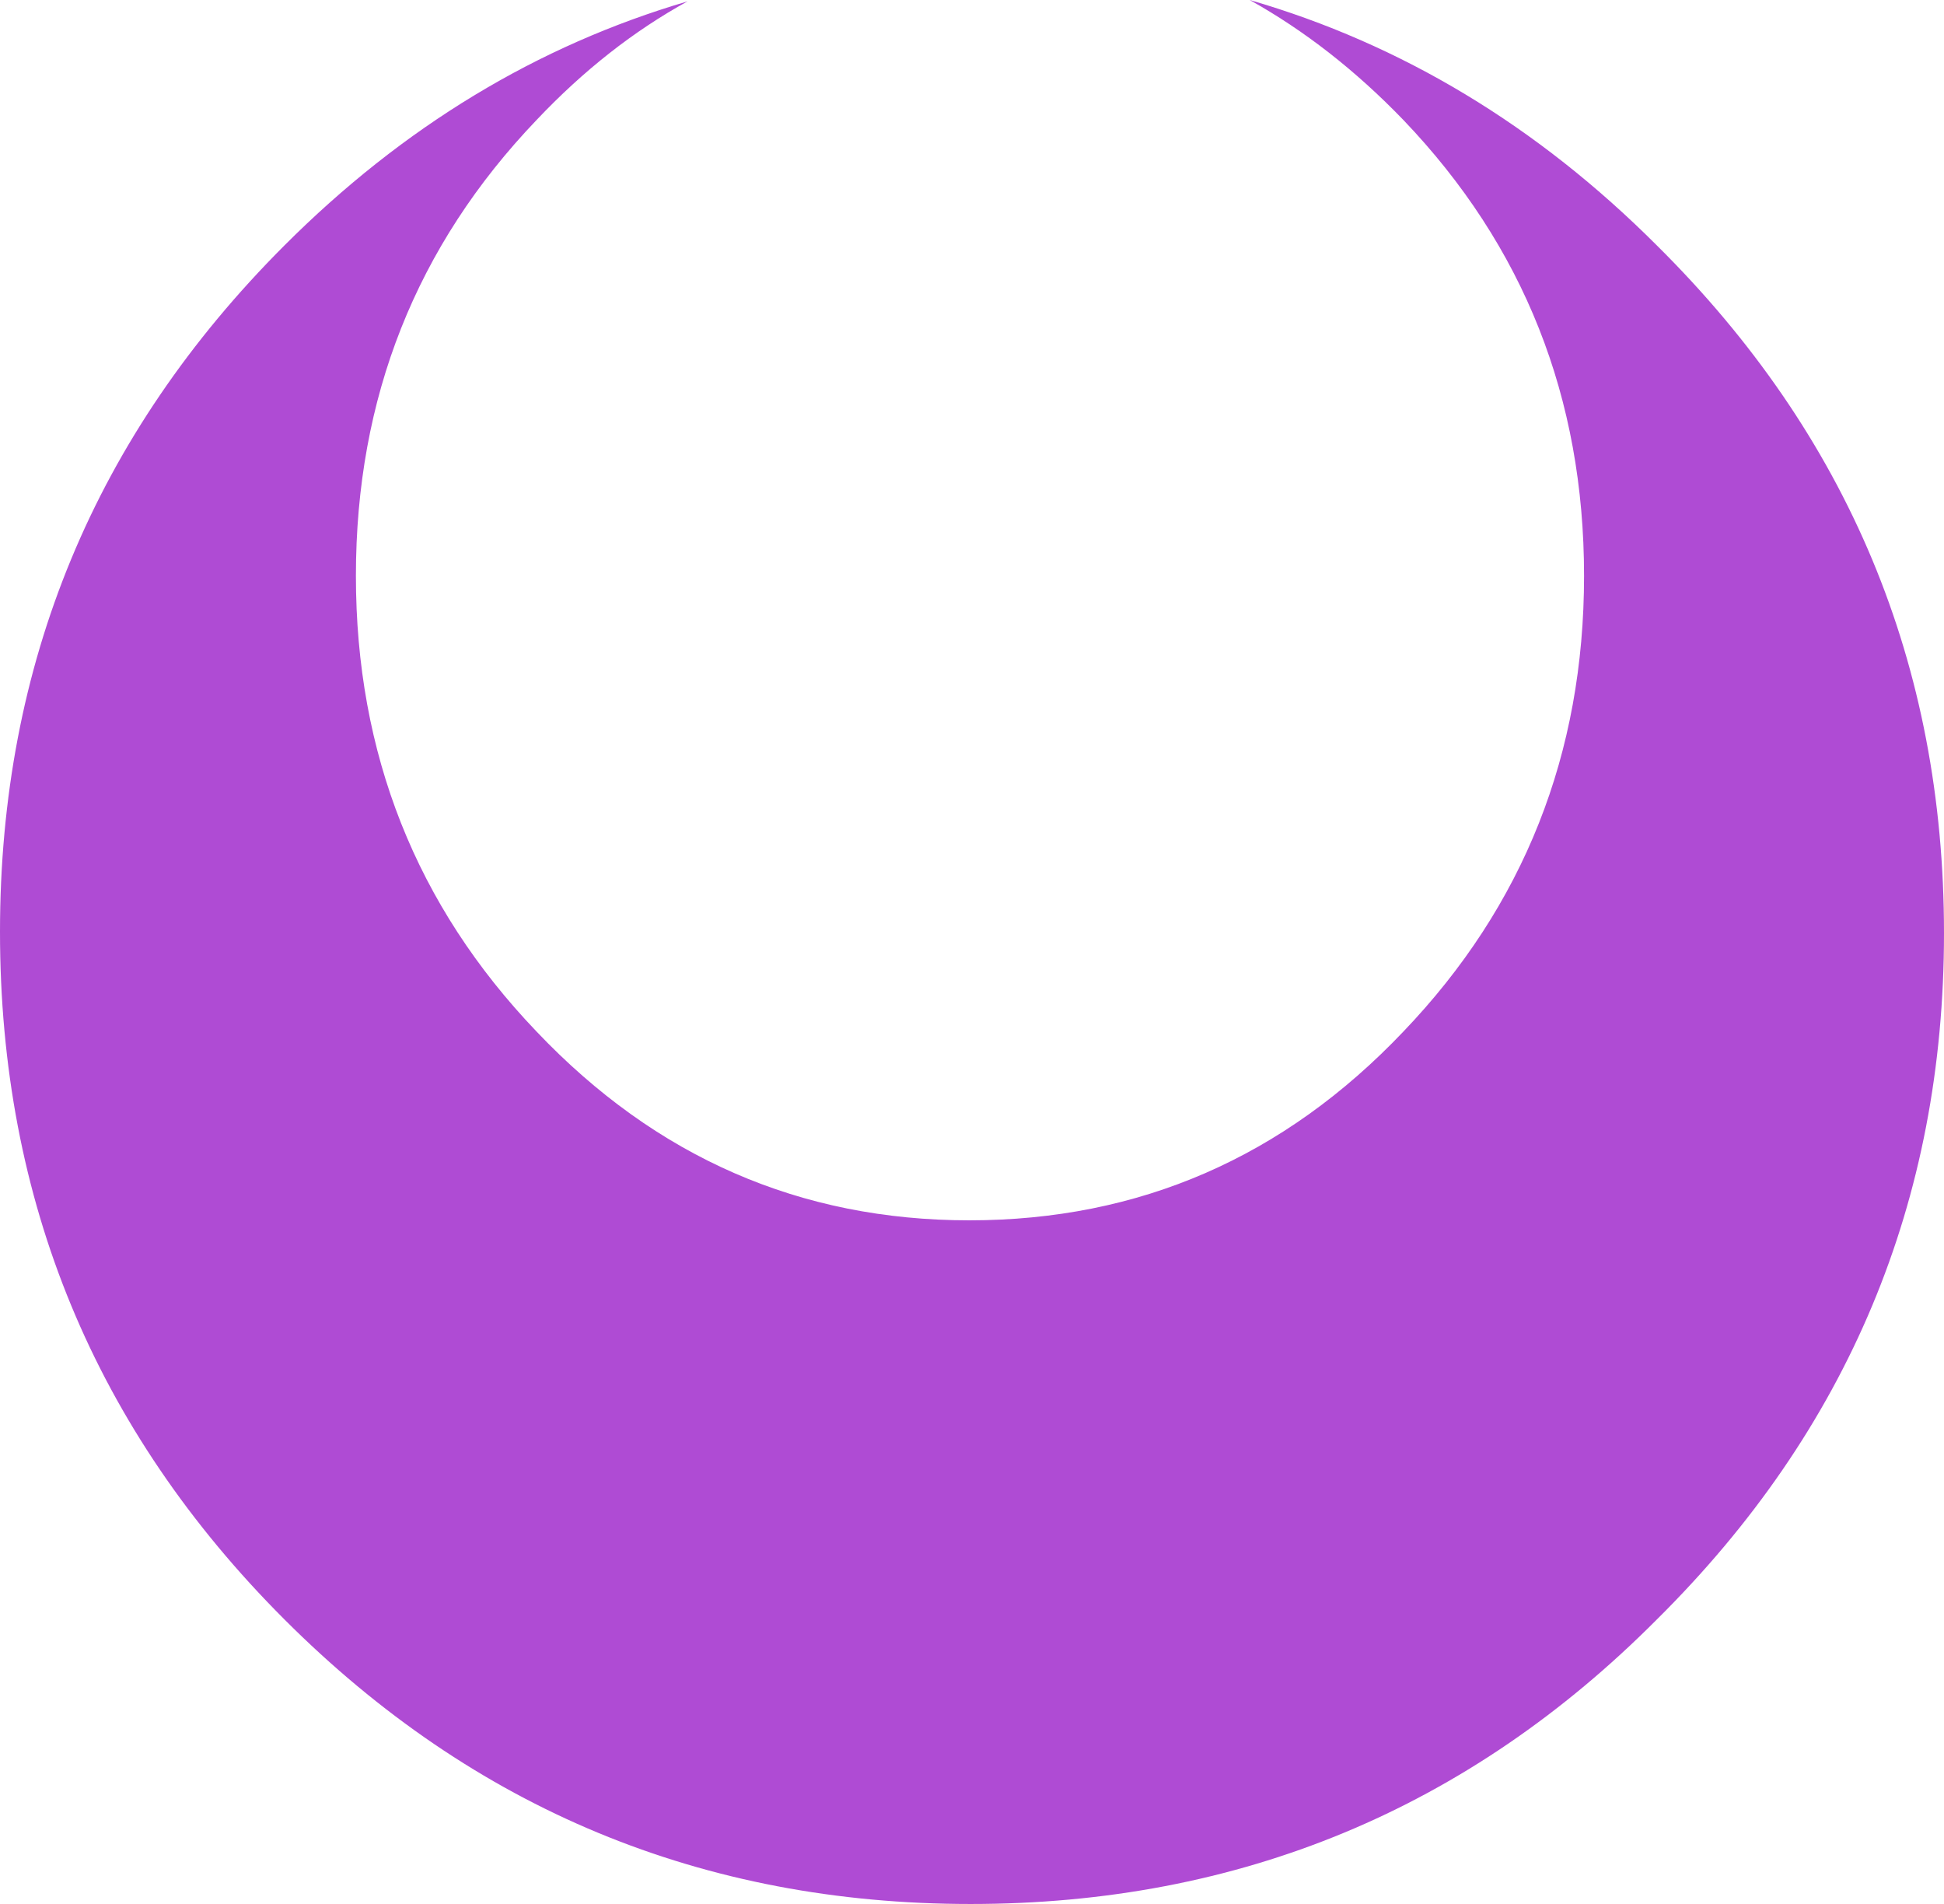 <?xml version="1.0" encoding="UTF-8" standalone="no"?>
<svg xmlns:xlink="http://www.w3.org/1999/xlink" height="70.6px" width="72.1px" xmlns="http://www.w3.org/2000/svg">
  <g transform="matrix(1.0, 0.0, 0.0, 1.0, 36.05, 35.3)">
    <path d="M36.05 -0.7 Q36.05 14.2 25.4 24.75 14.9 35.3 -0.05 35.3 -14.95 35.3 -25.5 24.75 -36.05 14.2 -36.05 -0.75 -36.05 -15.65 -25.5 -26.2 -18.9 -32.8 -10.55 -35.25 -13.55 -33.6 -16.15 -30.85 -22.85 -23.85 -22.85 -13.95 -22.85 -4.05 -16.15 2.95 -9.5 9.95 -0.1 9.95 9.35 9.95 16.0 2.95 22.7 -4.05 22.7 -13.95 22.7 -23.85 16.0 -30.85 13.35 -33.6 10.3 -35.3 18.75 -32.85 25.4 -26.2 36.05 -15.65 36.05 -0.7" fill="#af4bd4" fill-rule="evenodd" stroke="none"/>
  </g>
</svg>

